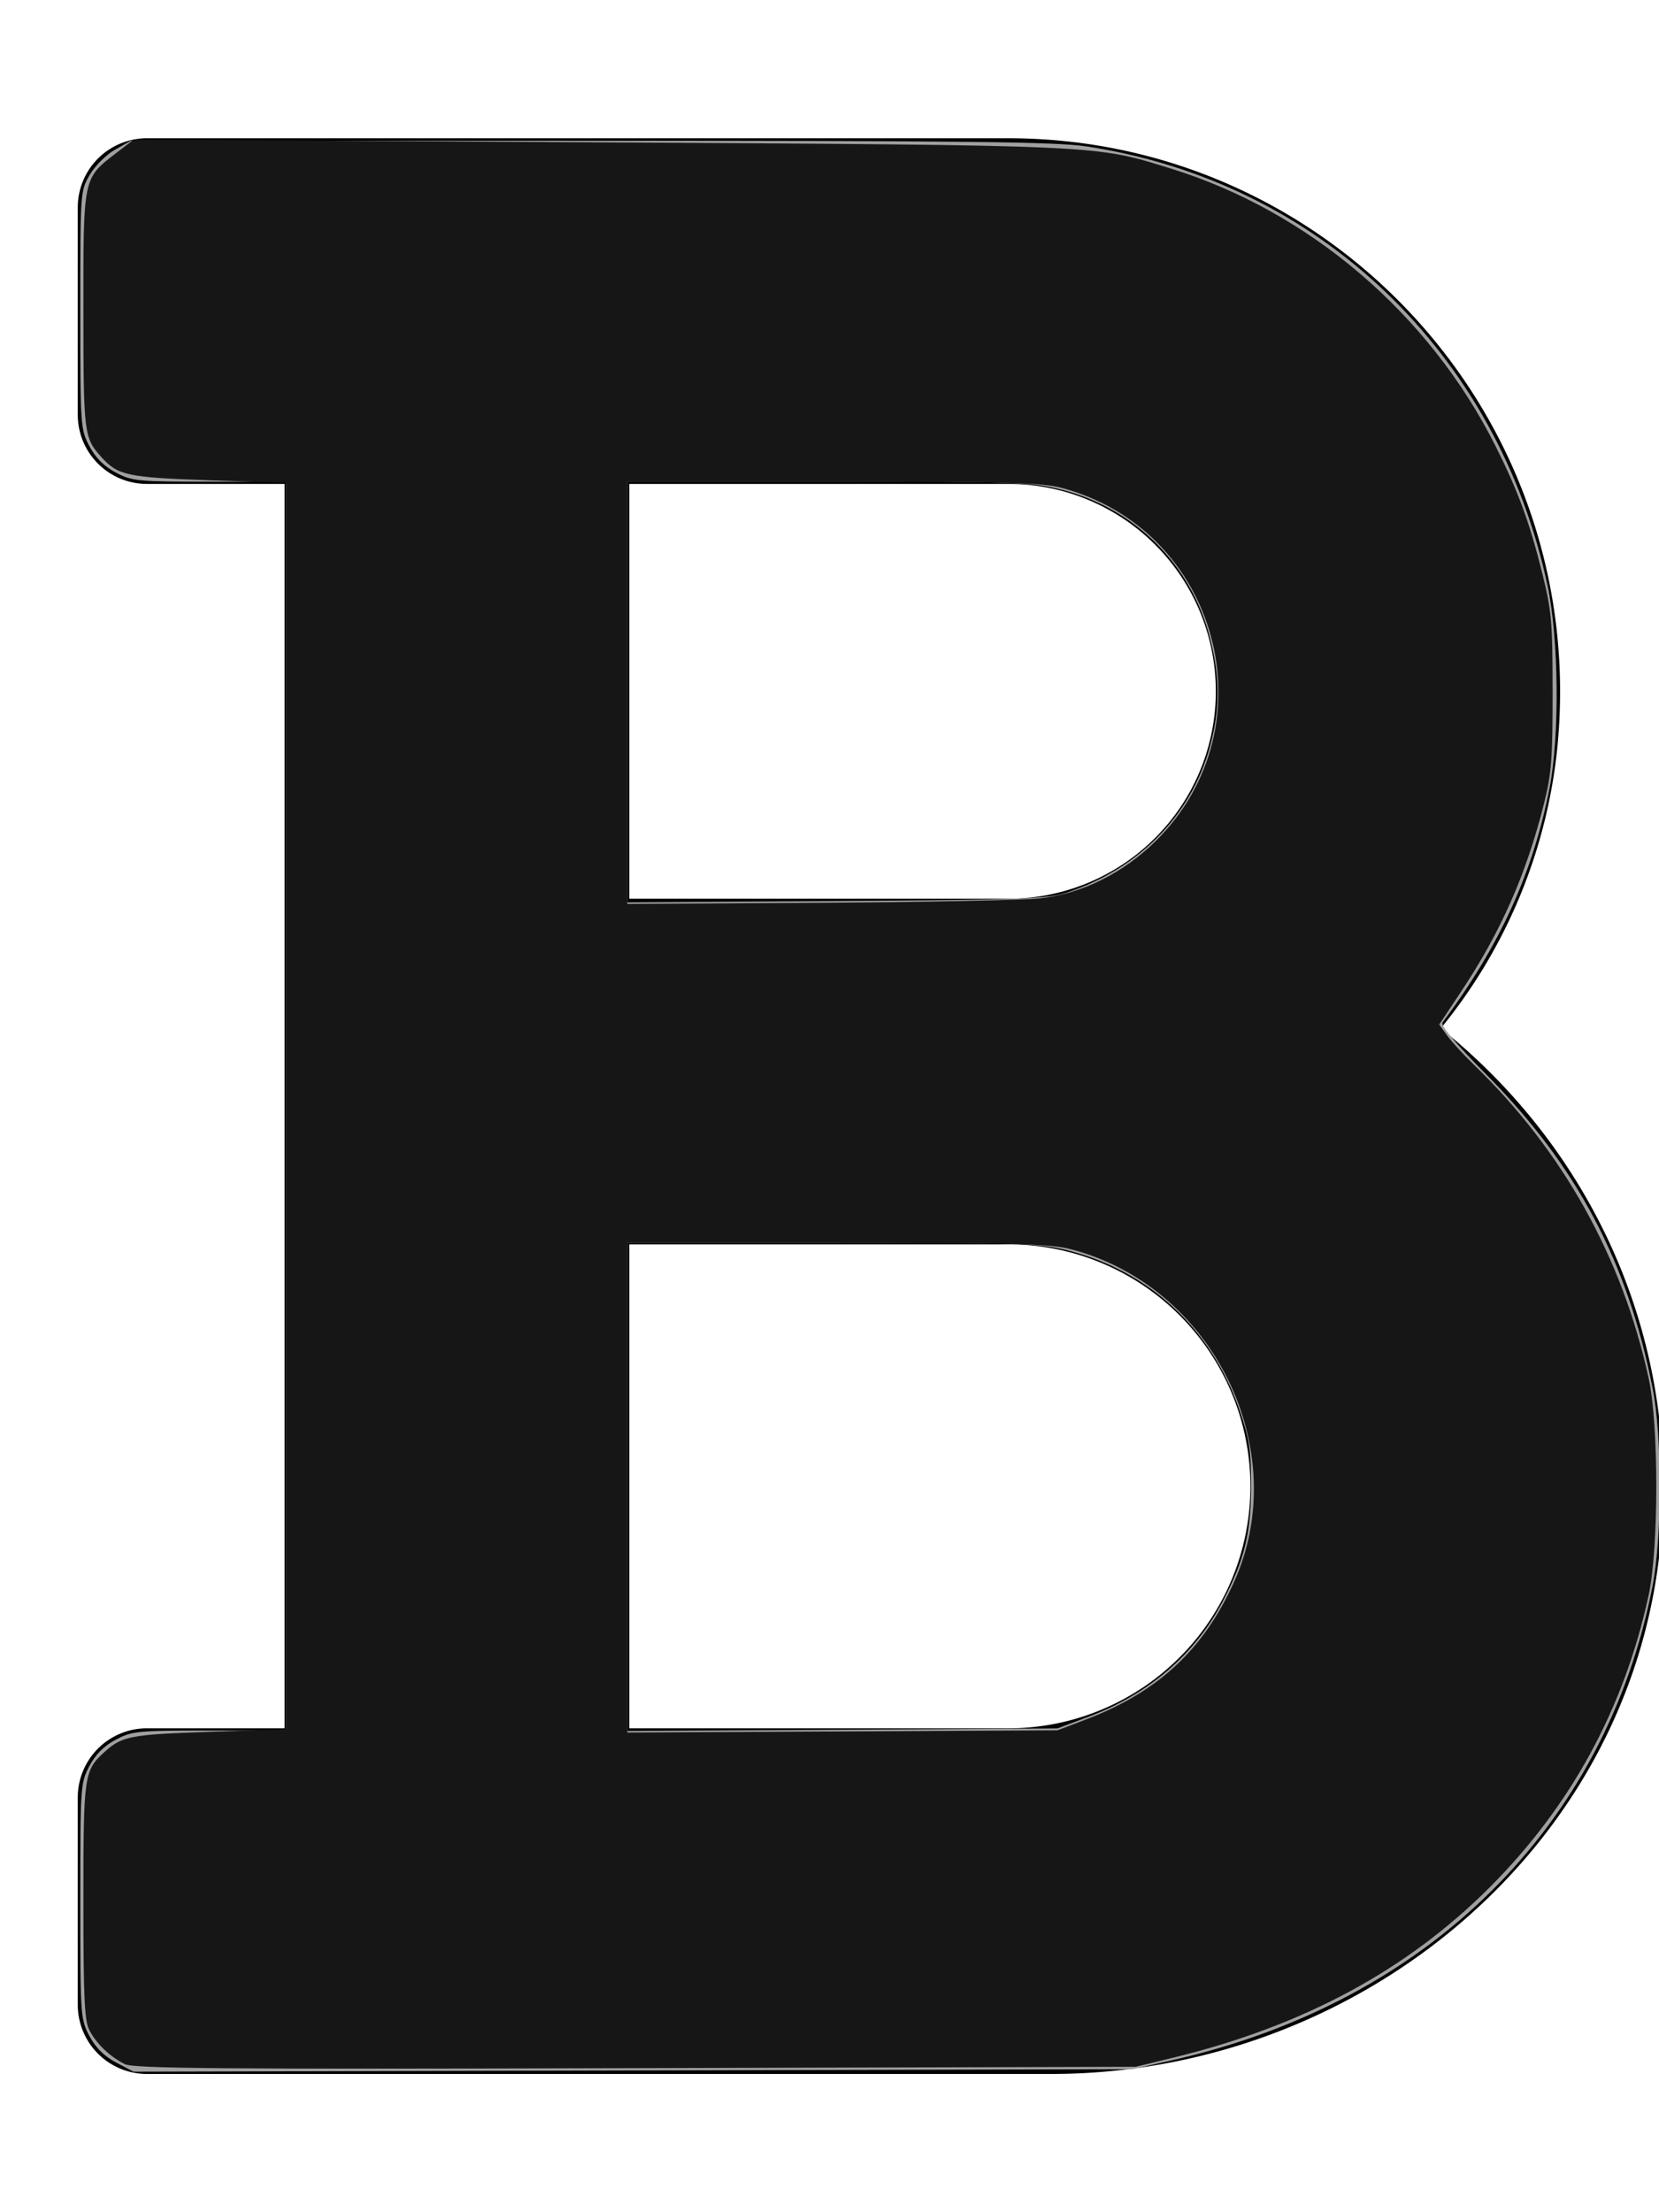 <?xml version="1.0" encoding="UTF-8" standalone="no"?>
<svg
   xmlns:dc="http://purl.org/dc/elements/1.1/"
   xmlns:cc="http://creativecommons.org/ns#"
   xmlns:rdf="http://www.w3.org/1999/02/22-rdf-syntax-ns#"
   xmlns:svg="http://www.w3.org/2000/svg"
   xmlns="http://www.w3.org/2000/svg"
   xmlns:sodipodi="http://sodipodi.sourceforge.net/DTD/sodipodi-0.dtd"
   xmlns:inkscape="http://www.inkscape.org/namespaces/inkscape"
   inkscape:version="1.0 (6e3e5246a0, 2020-05-07)"
   sodipodi:docname="bold-solid.svg"
   id="svg4"
   version="1.1"
   viewBox="0 0 384 512"
   role="img"
   class="svg-inline--fa fa-bold fa-w-12"
   data-icon="bold"
   data-prefix="fas"
   focusable="false"
   aria-hidden="true">
  <defs
     id="defs8" />
  <sodipodi:namedview
     inkscape:current-layer="svg4"
     inkscape:window-maximized="1"
     inkscape:window-y="27"
     inkscape:window-x="0"
     inkscape:cy="219.29749"
     inkscape:cx="-5.2759857"
     inkscape:zoom="1.0898438"
     showgrid="false"
     id="namedview6"
     inkscape:window-height="704"
     inkscape:window-width="1366"
     inkscape:pageshadow="2"
     inkscape:pageopacity="0"
     guidetolerance="10"
     gridtolerance="10"
     objecttolerance="10"
     borderopacity="1"
     bordercolor="#666666"
     pagecolor="#ffffff" />
  <path
     id="path2"
     d="M333.49 238a122 122 0 0 0 27-65.21C367.87 96.49 308 32 233.42 32H34a16 16 0 0 0-16 16v48a16 16 0 0 0 16 16h31.87v288H34a16 16 0 0 0-16 16v48a16 16 0 0 0 16 16h209.32c70.8 0 134.14-51.75 141-122.4 4.74-48.45-16.39-92.06-50.83-119.6zM145.66 112h87.76a48 48 0 0 1 0 96h-87.76zm87.76 288h-87.76V288h87.76a56 56 0 0 1 0 112z"
     fill="currentColor" />
  <path
     id="path12"
     d="m 26.853,477.34 c -2.782,-1.471 -4.706,-3.388 -6.159,-6.135 -2.068,-3.911 -2.113,-4.57 -2.113,-31.234 0,-26.663 0.045,-27.323 2.113,-31.234 1.444,-2.731 3.378,-4.664 6.108,-6.108 3.773,-1.995 4.986,-2.113 21.744,-2.113 H 66.294 V 256 111.484 H 48.546 c -16.757,0 -17.971,-0.118 -21.744,-2.113 -2.731,-1.444 -4.664,-3.377 -6.108,-6.108 -2.07,-3.914 -2.113,-4.558 -2.113,-31.527 0,-27.412 0.01,-27.548 2.204,-31.292 1.231,-2.101 3.817,-4.667 5.86,-5.815 l 3.656,-2.055 106.312,0.005 c 87.966,0.004 107.817,0.234 115.029,1.329 53.566,8.135 95.1,47.775 106.58,101.718 2.596,12.198 2.811,34.68 0.448,46.757 -3.854,19.698 -11.567,36.594 -24.771,54.263 -0.513,0.687 2.967,4.825 10.125,12.035 20.913,21.068 32.737,43.382 38.52,72.696 2.18,11.05 2.169,34.381 -0.022,45.647 -10.844,55.763 -51.949,96.363 -111.152,109.789 l -9.176,2.081 -115.647,0.293 -115.647,0.293 z M 252.1,397.267 c 13.786,-5.181 24.525,-14.434 30.916,-26.638 5.091,-9.723 6.589,-15.889 6.56,-27.002 -0.022,-8.267 -0.412,-10.747 -2.748,-17.474 -6.435,-18.532 -20.832,-31.935 -39.403,-36.685 -6.61,-1.691 -10.288,-1.813 -54.654,-1.813 H 145.204 v 56.481 56.481 l 49.778,-0.296 49.778,-0.296 z m -5.047,-190.727 c 17.193,-5.689 29.509,-18.76 33.457,-35.51 1.885,-7.997 1.757,-14.774 -0.441,-23.369 -4.336,-16.953 -17.373,-29.99 -34.326,-34.326 -6.797,-1.738 -10.103,-1.852 -53.89,-1.852 H 145.204 v 48.683 48.683 l 48.401,-0.32 c 43.813,-0.289 48.88,-0.478 53.448,-1.989 z"
     style="fill:#a0a0a0;stroke:none;stroke-width:0.918" />
  <path
     id="path14"
     d="m 28.854,477.709 c -3.472,-1.766 -6.54,-4.708 -8.161,-7.825 -1.143,-2.197 -1.384,-7.411 -1.384,-29.913 0,-29.276 0.129,-30.182 4.919,-34.523 4.015,-3.638 5.976,-4.014 24.119,-4.622 l 17.947,-0.601 V 255.999 111.772 l -17.976,-0.622 c -18.855,-0.653 -20.998,-1.112 -24.805,-5.313 -4.092,-4.516 -4.185,-5.263 -4.204,-33.874 -0.021,-31.087 -0.114,-30.637 7.573,-36.529 l 4.085,-3.131 107.742,0.643 c 117.169,0.699 114.522,0.578 132.201,6.036 32.1,9.909 59.889,33.634 75.25,64.245 5.188,10.339 7.875,17.642 10.788,29.322 2.189,8.776 2.414,11.337 2.426,27.567 0.011,15.288 -0.274,19.036 -1.96,25.751 -4.137,16.482 -9.996,29.771 -19.273,43.719 l -5.012,7.535 1.848,2.559 c 1.016,1.407 3.771,4.417 6.121,6.688 20.648,19.951 34.435,44.676 40.514,72.657 2.367,10.895 2.35,39.305 -0.029,50.272 -5.667,26.114 -17.966,48.695 -36.77,67.51 -19.165,19.176 -43.105,32.073 -73.104,39.382 l -8.836,2.153 -115.772,0.314 c -96.737,0.262 -116.179,0.107 -118.246,-0.945 z M 251.183,398.032 c 16.731,-6.343 27.303,-16.106 34.409,-31.778 13.925,-30.71 -4.848,-68.812 -38.042,-77.214 -4.533,-1.147 -13.756,-1.384 -53.907,-1.384 H 145.204 l -1.4e-4,56.66 -1.3e-4,56.66 49.778,-0.254 49.778,-0.254 z M 240.815,207.9 c 9.643,-1.073 19.189,-5.821 26.753,-13.306 26.839,-26.557 14.508,-72.215 -22.078,-81.744 -4.319,-1.125 -13.641,-1.366 -52.766,-1.366 H 145.204 l -1.1e-4,48.86 -1.1e-4,48.86 44.273,-0.259 c 24.35,-0.142 47.452,-0.613 51.339,-1.045 z"
     style="fill:#161616;stroke:none;stroke-width:0.918;fill-opacity:1" />
</svg>
